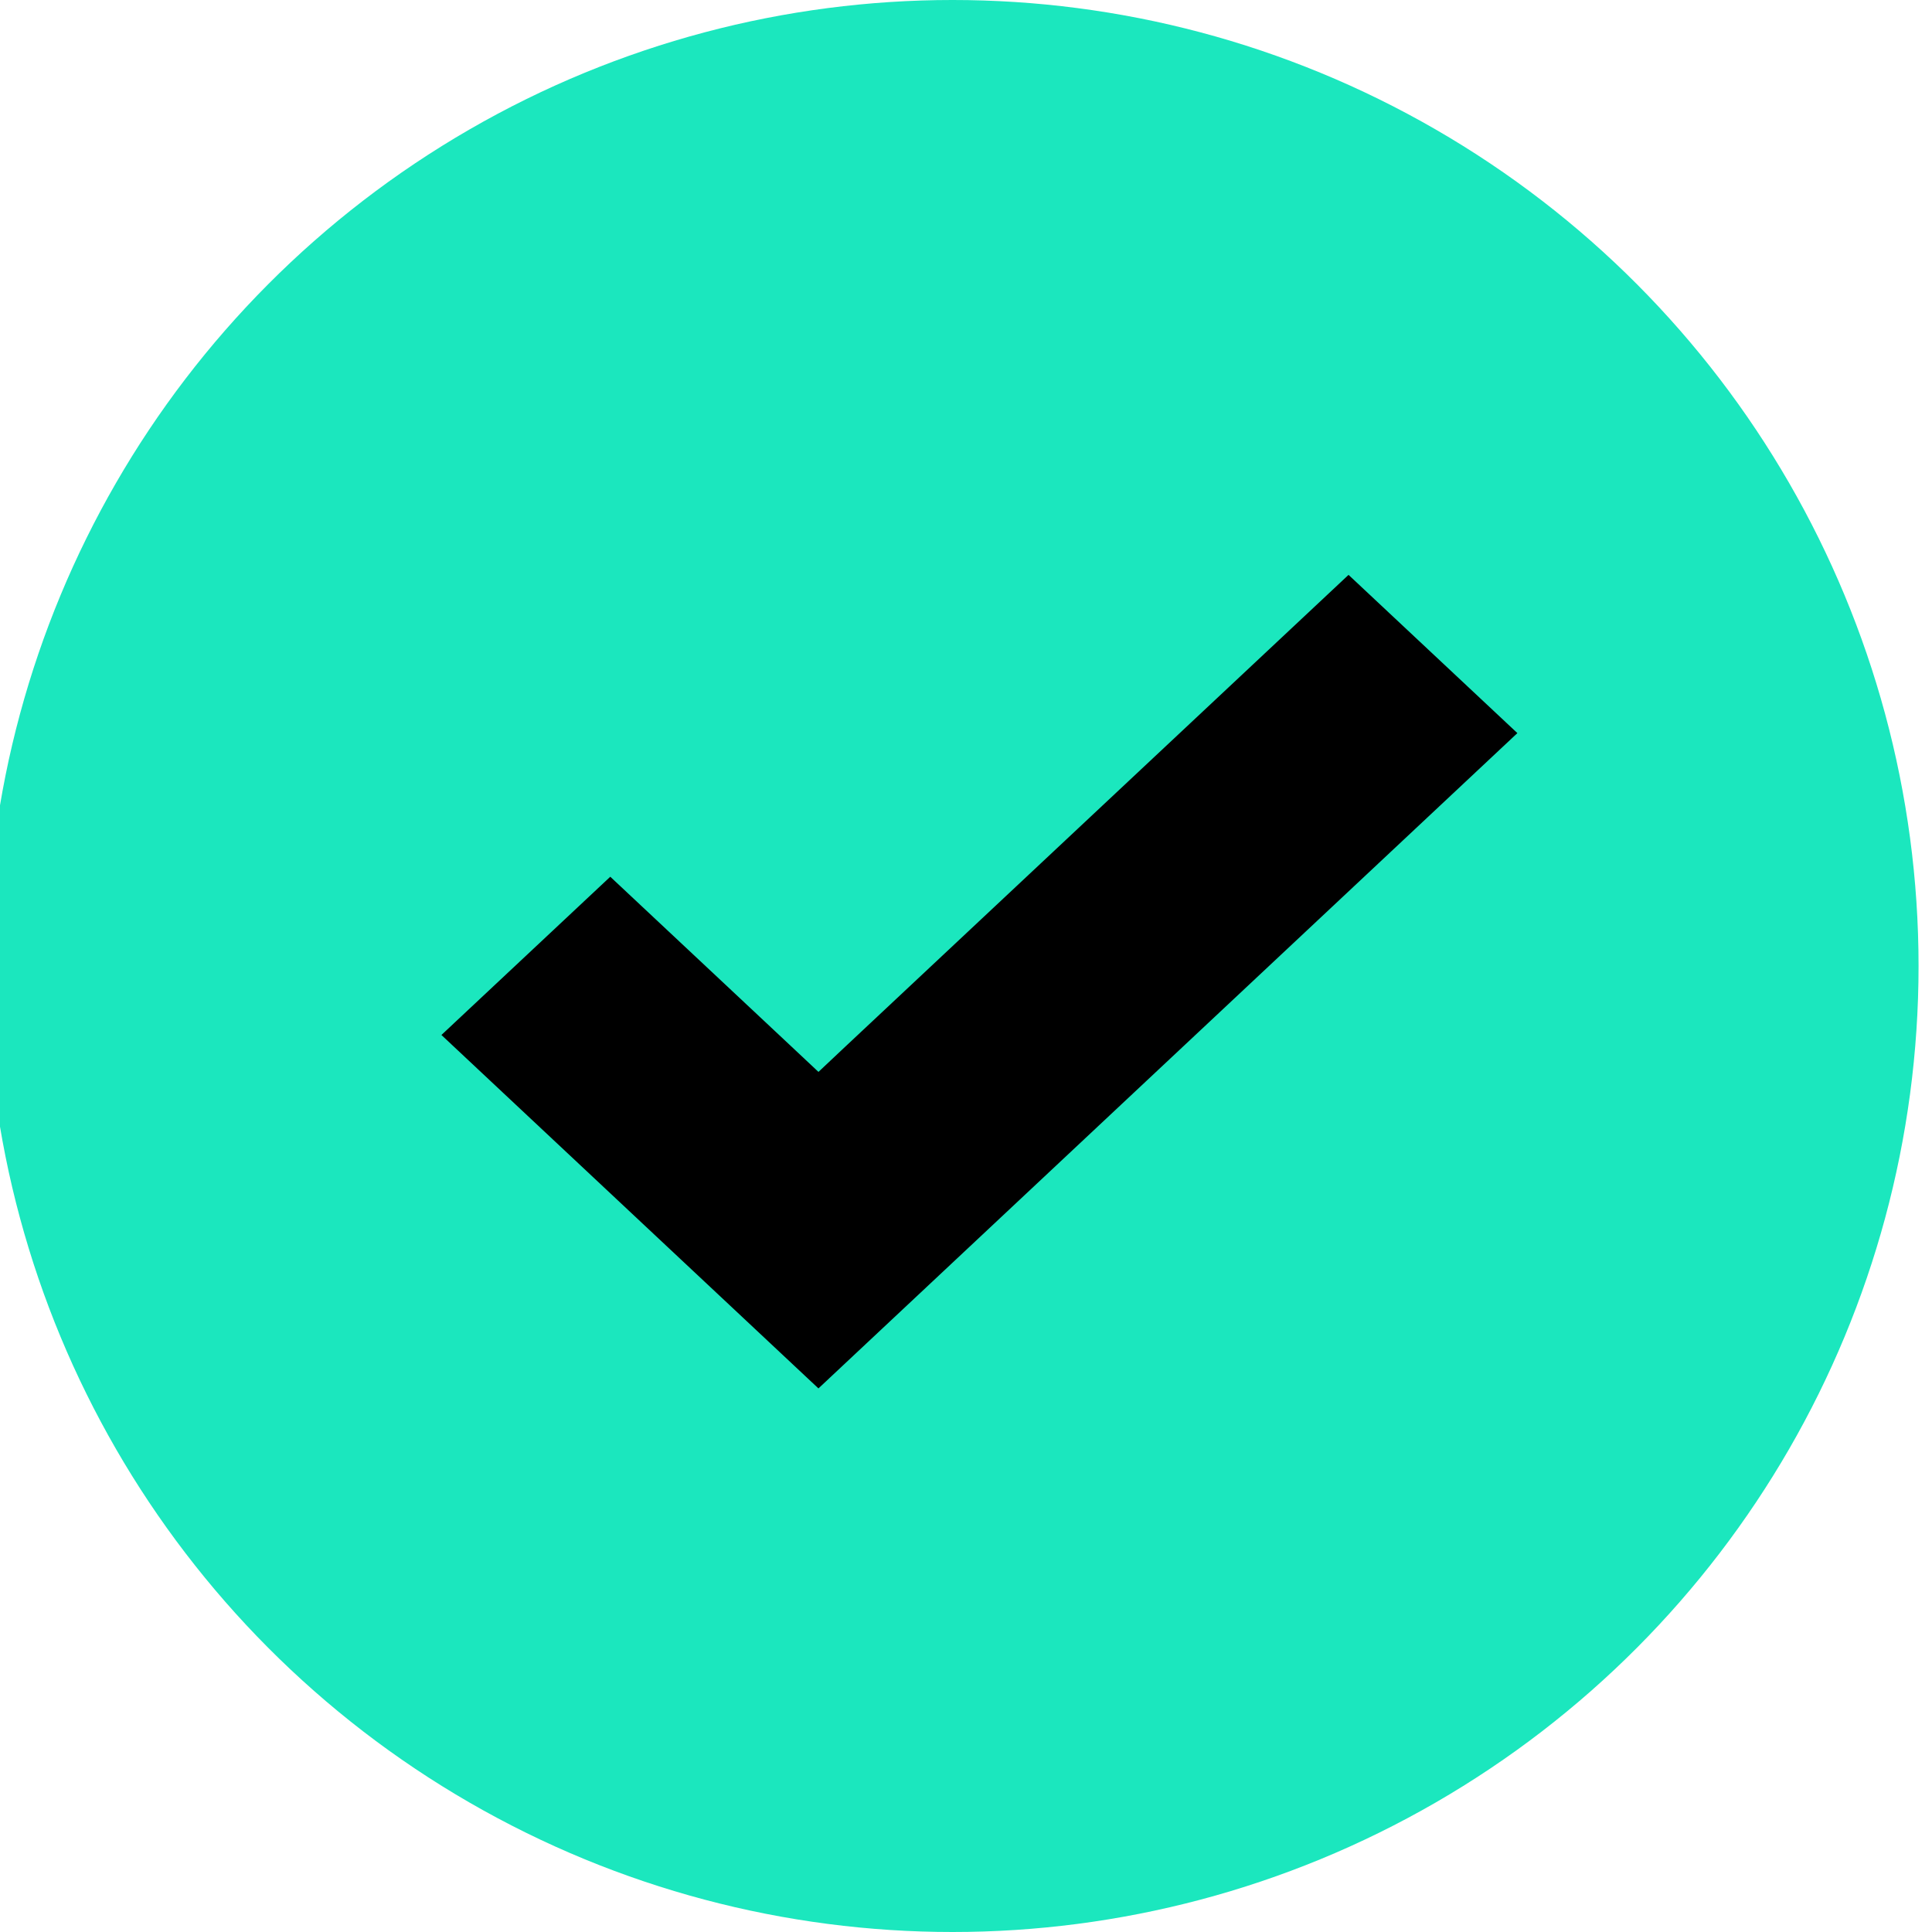 <svg width="48" height="48" viewBox="0 0 48 48" fill="none" xmlns="http://www.w3.org/2000/svg">
<g clip-path="url(#clip0_1449_51470)">
<circle cx="23.666" cy="24" r="24" fill="#1BE7BE"/>
<path d="M38.43 18.214L20.334 35.18L10.236 25.714L15.162 21.097L19.992 25.624L20.334 25.945L20.675 25.624L33.504 13.597L38.43 18.214Z" fill="black" stroke="#1BE7BE"/>
</g>
<defs>
<clipPath id="clip0_1449_51470">
<rect width="48" height="48" fill="white"/>
</clipPath>
</defs>
</svg>
